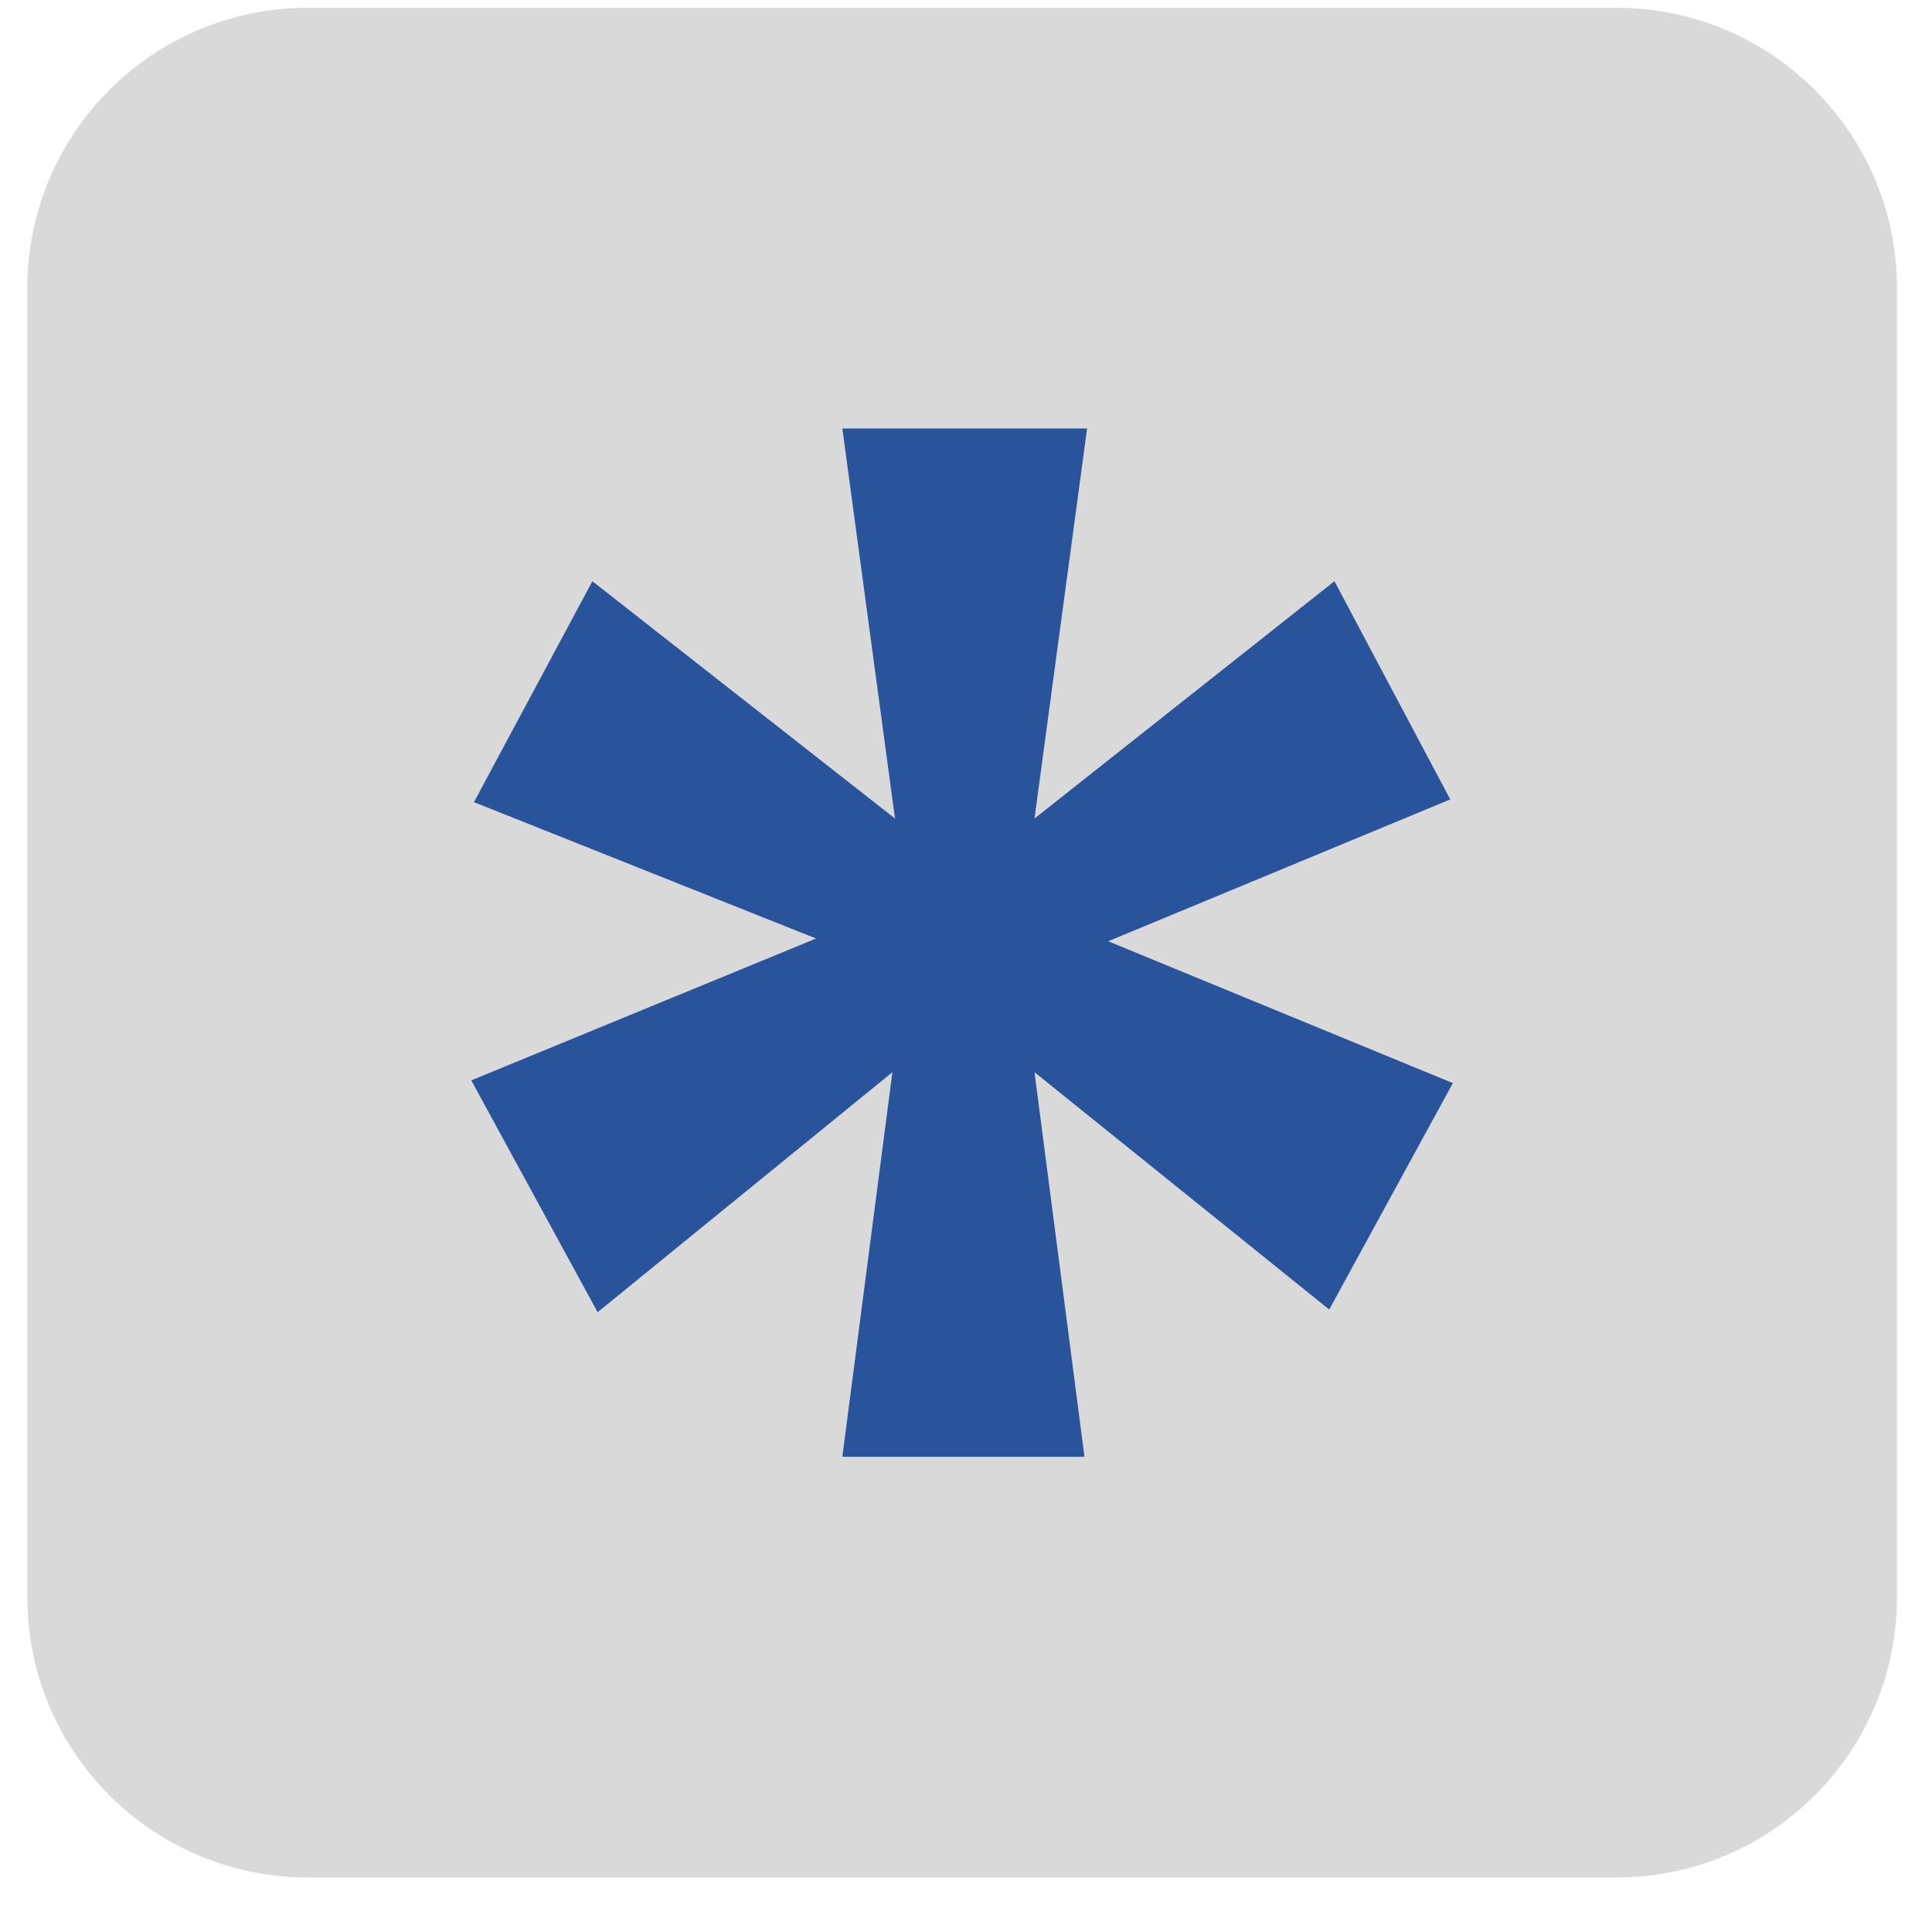 <svg width="31" height="31" viewBox="0 0 31 31" fill="none" xmlns="http://www.w3.org/2000/svg">
<path d="M0.438 4.625C0.438 2.14 2.452 0.125 4.938 0.125H25.938C28.423 0.125 30.438 2.14 30.438 4.625V25.625C30.438 28.11 28.423 30.125 25.938 30.125H4.938C2.452 30.125 0.438 28.11 0.438 25.625V4.625Z" fill="#D9D9D9"/>
<path d="M13.516 23.375L14.319 17.204L9.589 21.055L7.562 17.335L13.094 15.059L7.605 12.871L9.505 9.326L14.361 13.134L13.516 6.875H17.443L16.599 13.134L21.412 9.326L23.27 12.827L17.781 15.103L23.312 17.379L21.328 21.012L16.599 17.204L17.401 23.375H13.516Z" fill="#29539B"/>
</svg>
